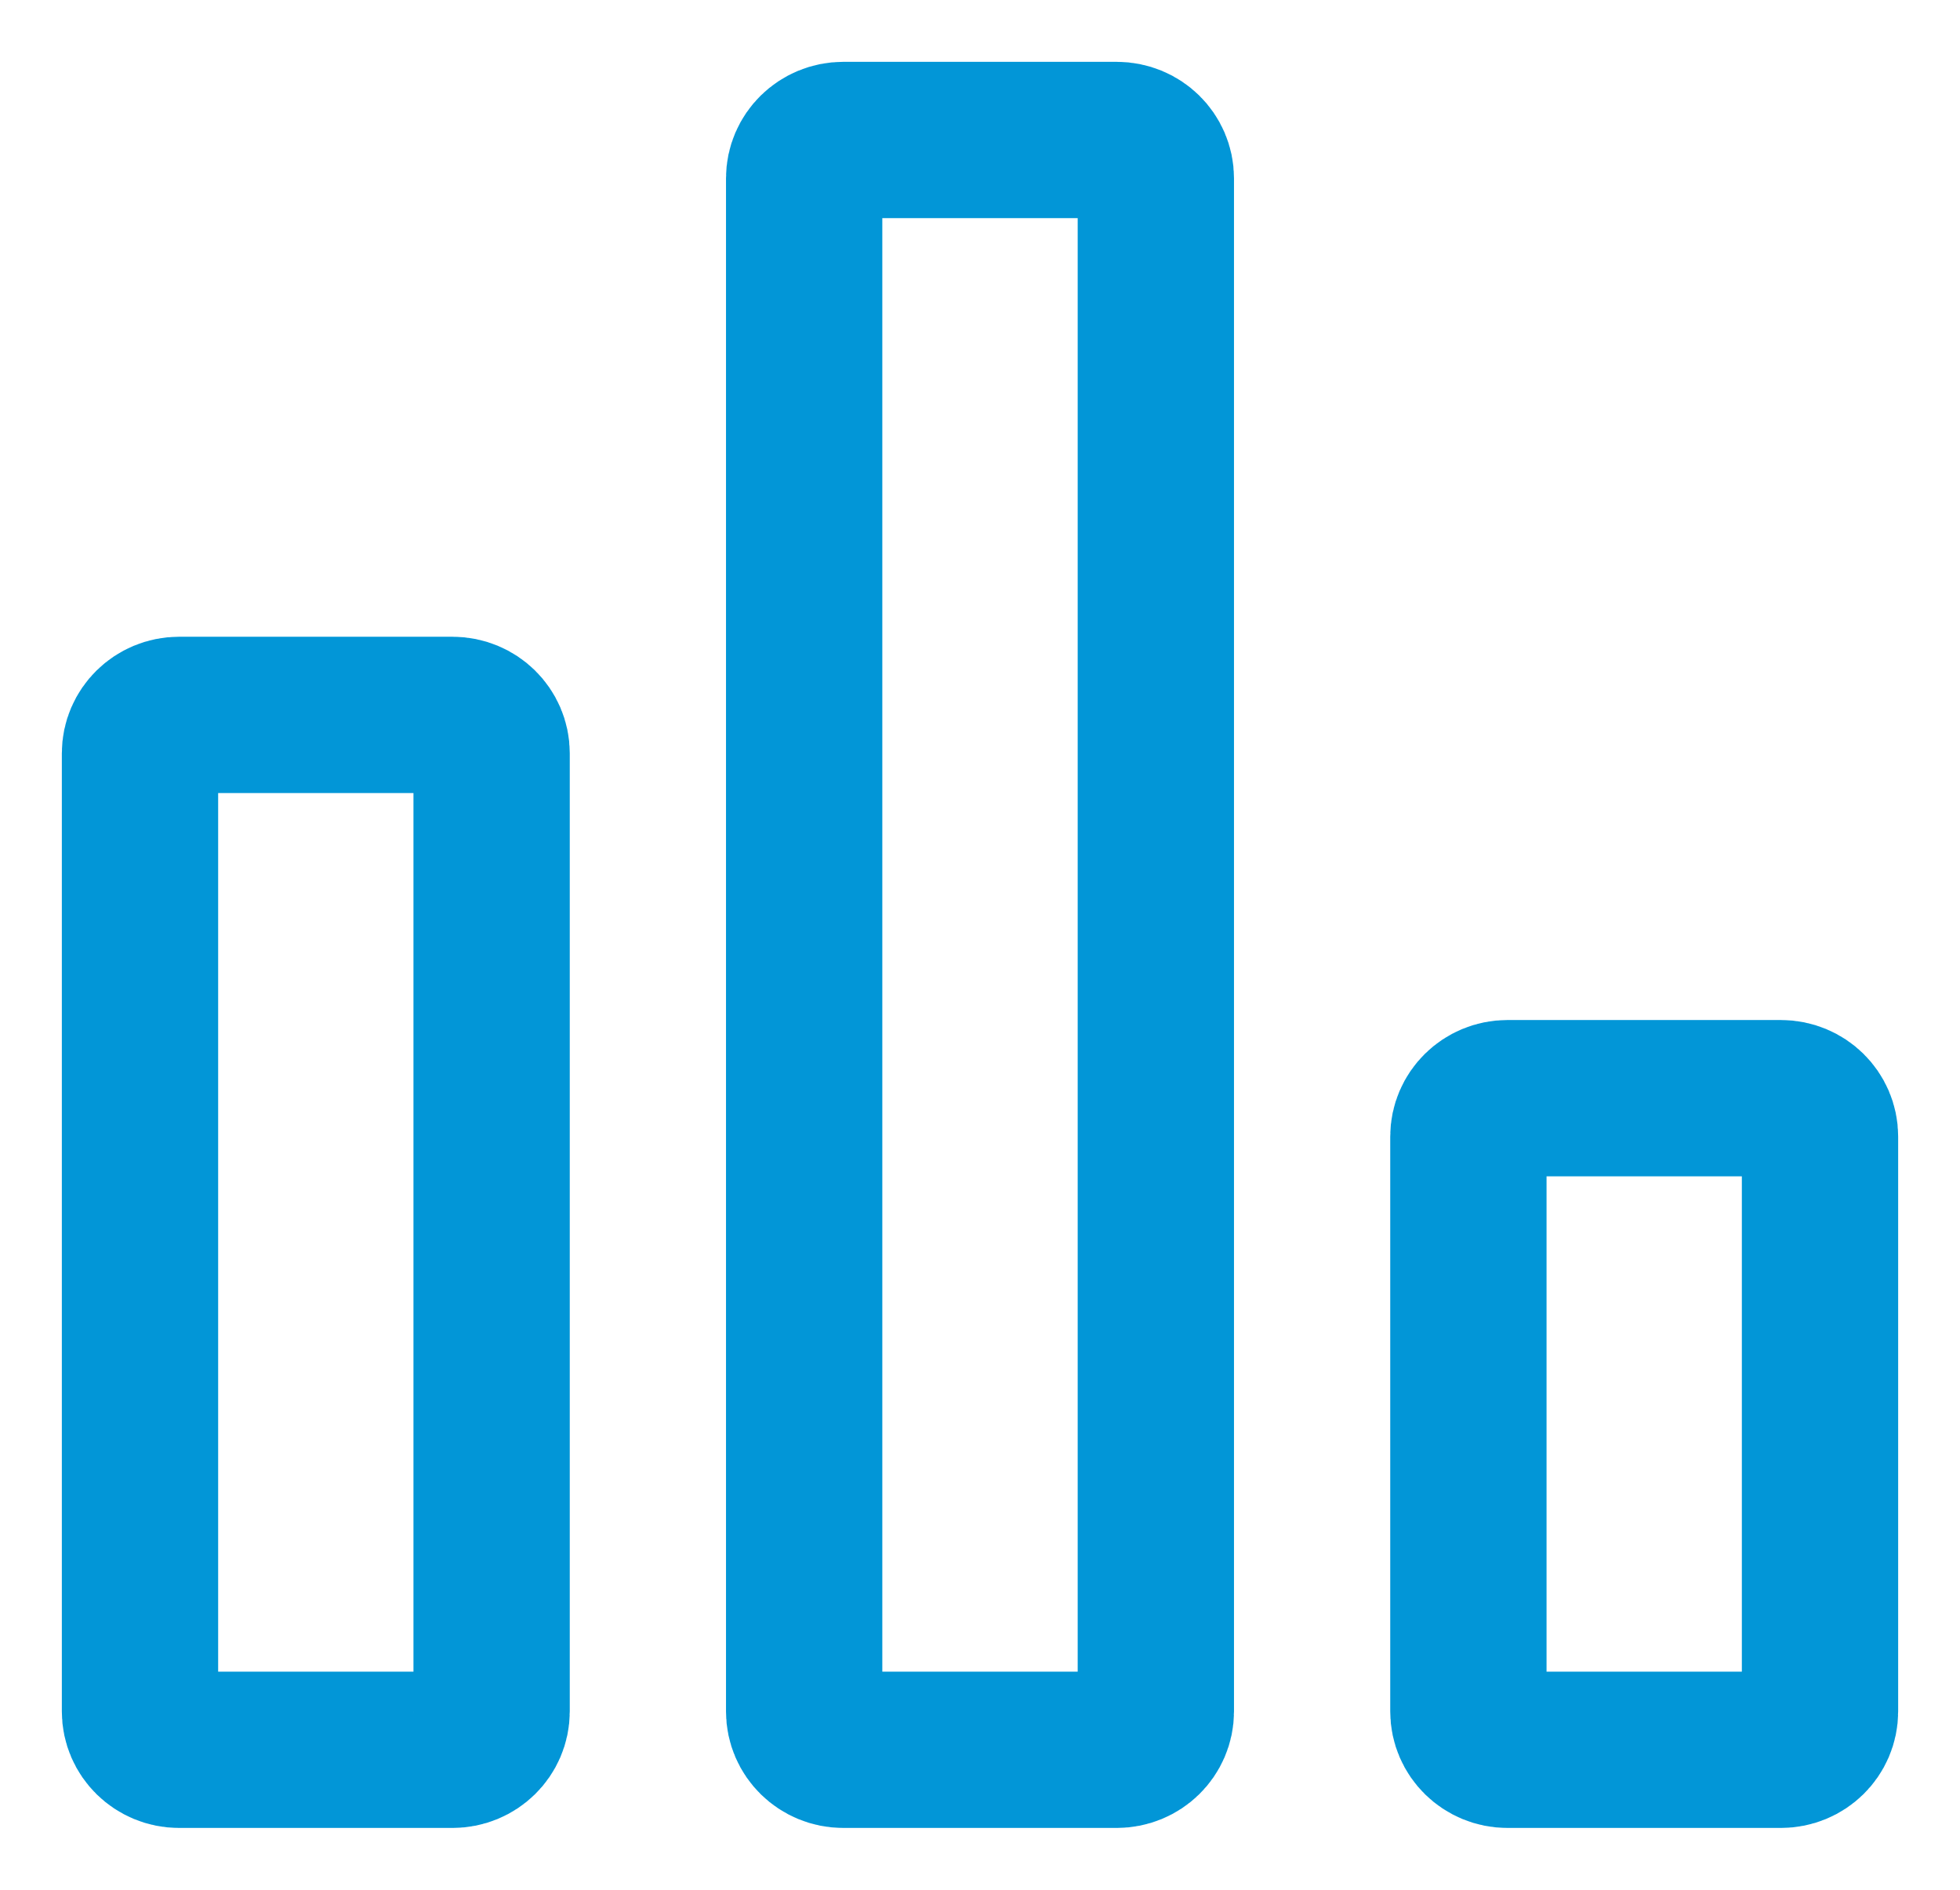 <?xml version="1.0" encoding="UTF-8"?>
<svg width="28px" height="27px" viewBox="0 0 28 27" version="1.1" xmlns="http://www.w3.org/2000/svg" xmlns:xlink="http://www.w3.org/1999/xlink">
    <!-- Generator: Sketch 51.3 (57544) - http://www.bohemiancoding.com/sketch -->
    <title>Icon</title>
    <desc>Created with Sketch.</desc>
    <defs></defs>
    <g id="Page-1" stroke="none" stroke-width="1" fill="none" fill-rule="evenodd" stroke-linecap="round">
        <g id="Artboard" transform="translate(-731, -1626)" stroke="#0296D7" stroke-width="2.233">
            <g id="Group-28" transform="translate(0, 1278)">
                <g id="Group-27" transform="translate(130, 70)">
                    <g id="Group-26" transform="translate(0, 108)">
                        <g id="Group-19" transform="translate(603, 172)">
                            <g id="Icon">
                                <path d="M5.023,22.452 C5.023,22.755 4.773,23 4.465,23 L0.558,23 C0.25,23 0,22.755 0,22.452 L0,8.762 C0,8.46 0.25,8.214 0.558,8.214 L4.465,8.214 C4.773,8.214 5.023,8.46 5.023,8.762 L5.023,22.452 L5.023,22.452 Z" id="Stroke-274"></path>
                                <path d="M24,22.452 C24,22.755 23.75,23 23.442,23 L19.535,23 C19.227,23 18.977,22.755 18.977,22.452 L18.977,14.238 C18.977,13.936 19.227,13.69 19.535,13.69 L23.442,13.69 C23.75,13.69 24,13.936 24,14.238 L24,22.452 L24,22.452 Z" id="Stroke-276"></path>
                                <path d="M14.512,22.452 C14.512,22.755 14.262,23 13.953,23 L10.047,23 C9.738,23 9.488,22.755 9.488,22.452 L9.488,0.548 C9.488,0.245 9.738,0 10.047,0 L13.953,0 C14.262,0 14.512,0.245 14.512,0.548 L14.512,22.452 L14.512,22.452 Z" id="Stroke-278"></path>
                            </g>
                        </g>
                    </g>
                </g>
            </g>
        </g>
    </g>
</svg>